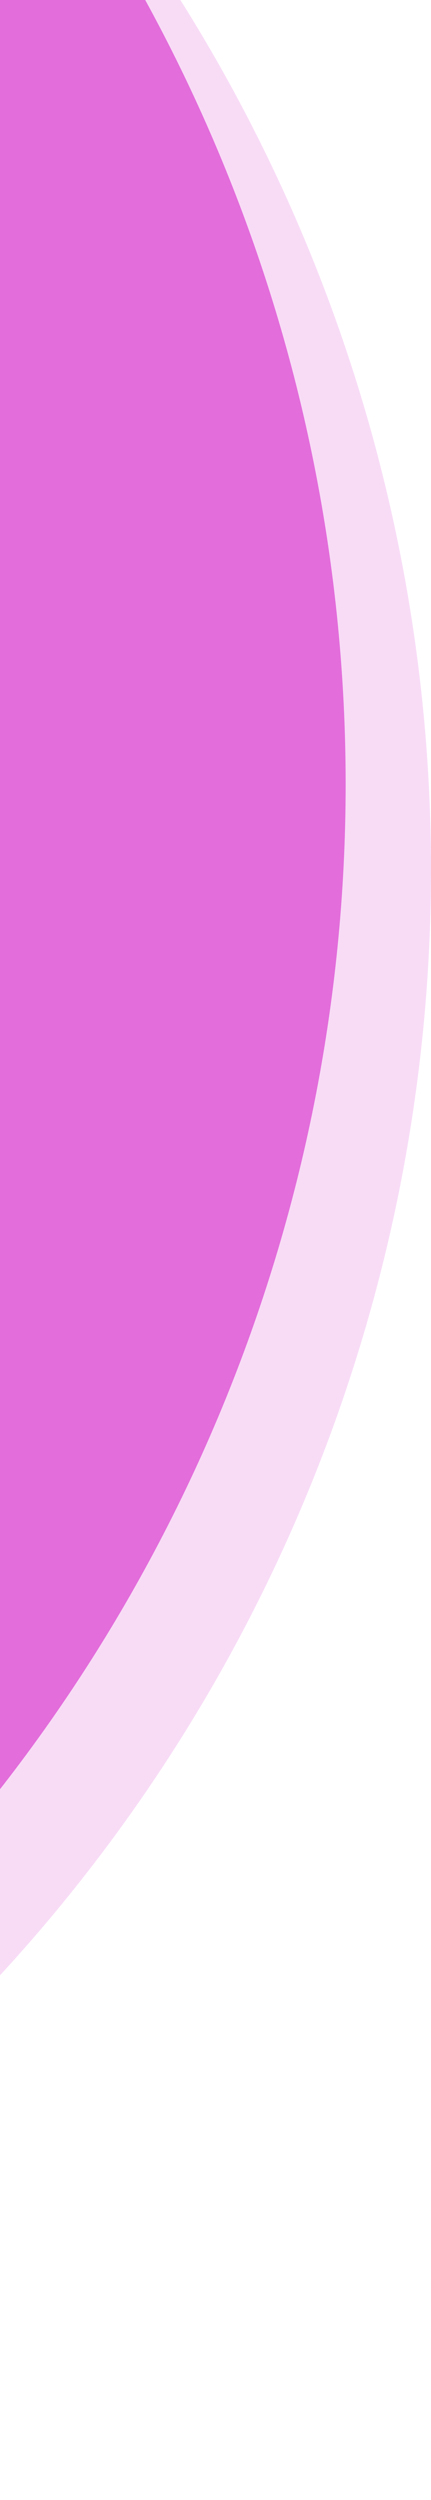 <svg width="101" height="585" fill="none" xmlns="http://www.w3.org/2000/svg"><ellipse rx="381" ry="381.5" transform="matrix(-1 0 0 1 -280 203.5)" fill="url(#paint0_linear_1457_20159)" fill-opacity=".2"/><ellipse rx="381" ry="381.5" transform="matrix(-1 0 0 1 -300 183.5)" fill="url(#paint1_linear_1457_20159)" fill-opacity=".8"/><defs><linearGradient id="paint0_linear_1457_20159" x1="761.999" y1="72.804" x2="-167.562" y2="165.42" gradientUnits="userSpaceOnUse"><stop stop-color="#7C4EAB"/><stop offset="1" stop-color="#DD51D4"/></linearGradient><linearGradient id="paint1_linear_1457_20159" x1="761.999" y1="72.804" x2="-167.562" y2="165.42" gradientUnits="userSpaceOnUse"><stop stop-color="#7C4EAB"/><stop offset="1" stop-color="#DD51D4"/></linearGradient></defs></svg>